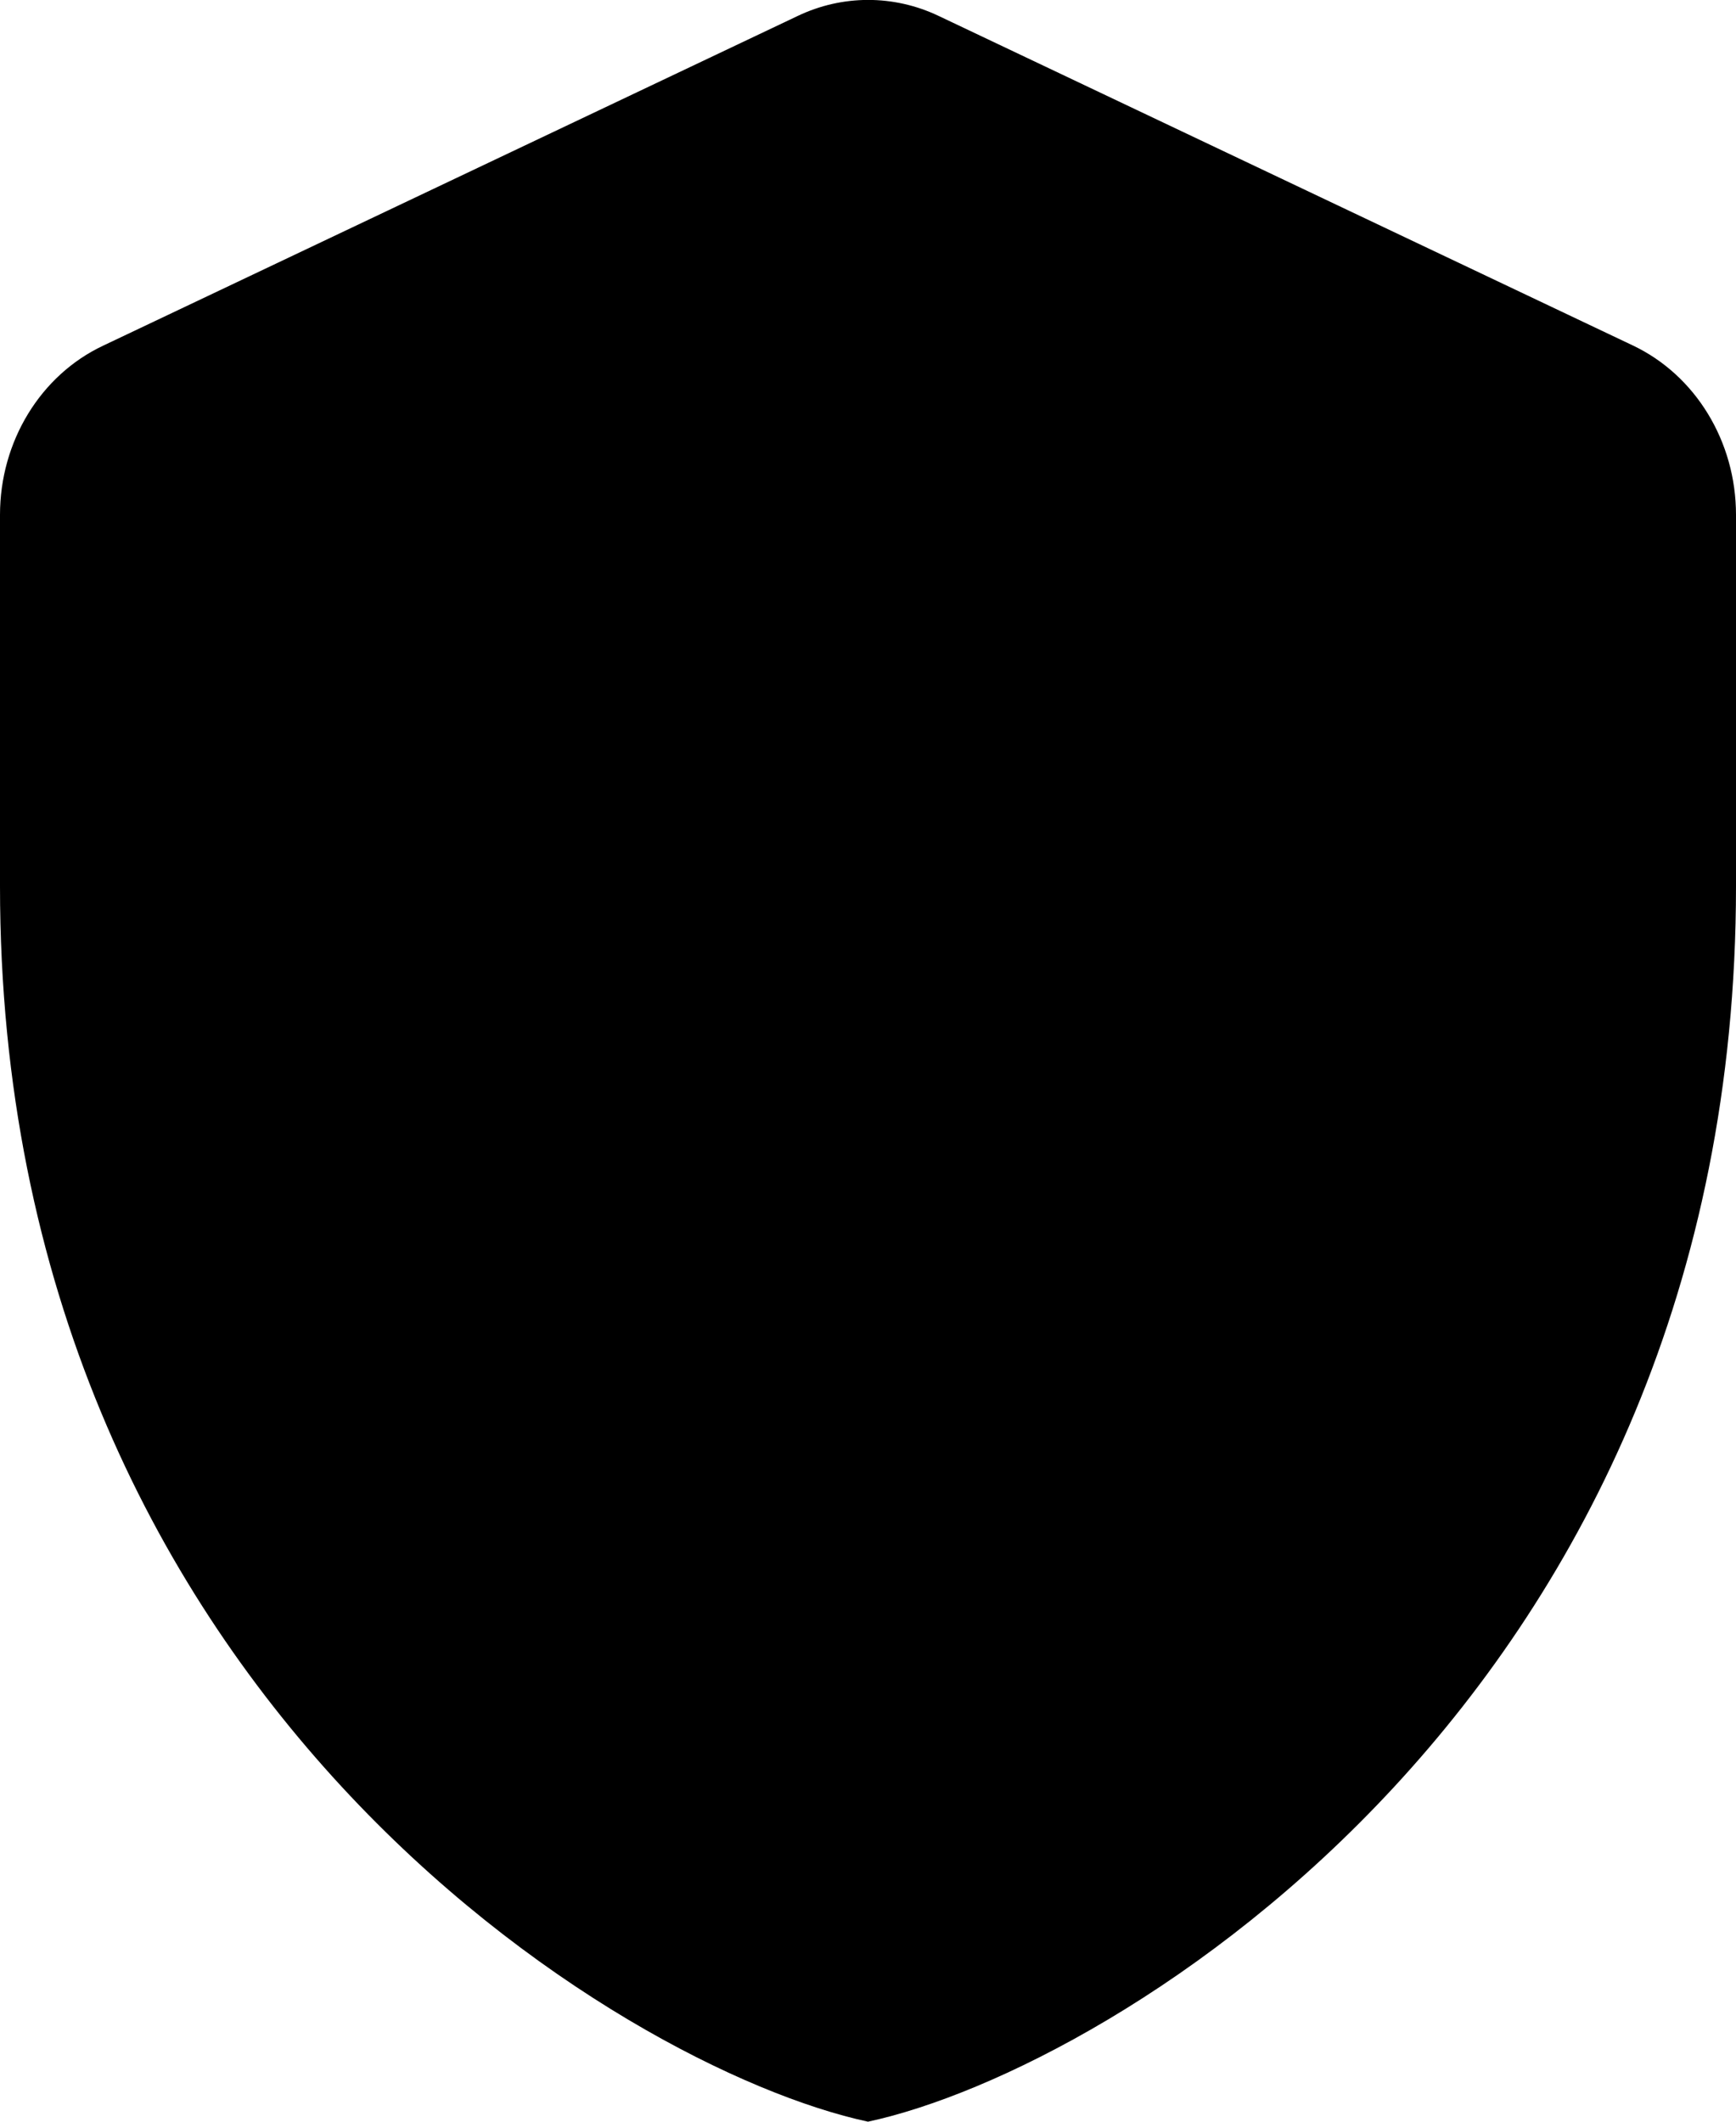 <?xml version="1.0" encoding="iso-8859-1"?>
<!-- Generator: Adobe Illustrator 22.1.0, SVG Export Plug-In . SVG Version: 6.00 Build 0)  -->
<svg version="1.1" id="Layer_1" xmlns="http://www.w3.org/2000/svg" xmlns:xlink="http://www.w3.org/1999/xlink" x="0px" y="0px"
	 viewBox="0 0 9 11" style="enable-background:new 0 0 9 11;" xml:space="preserve">
<path d="M4.865,0.082l3.6,1.709C8.79,1.945,9,2.289,9,2.669v1.925C9,8.774,5.781,10.725,4.5,11C3.219,10.725,0,8.774,0,4.594V2.669
	c0-0.38,0.21-0.724,0.535-0.877l3.6-1.709C4.367-0.028,4.633-0.028,4.865,0.082z"/>
</svg>
